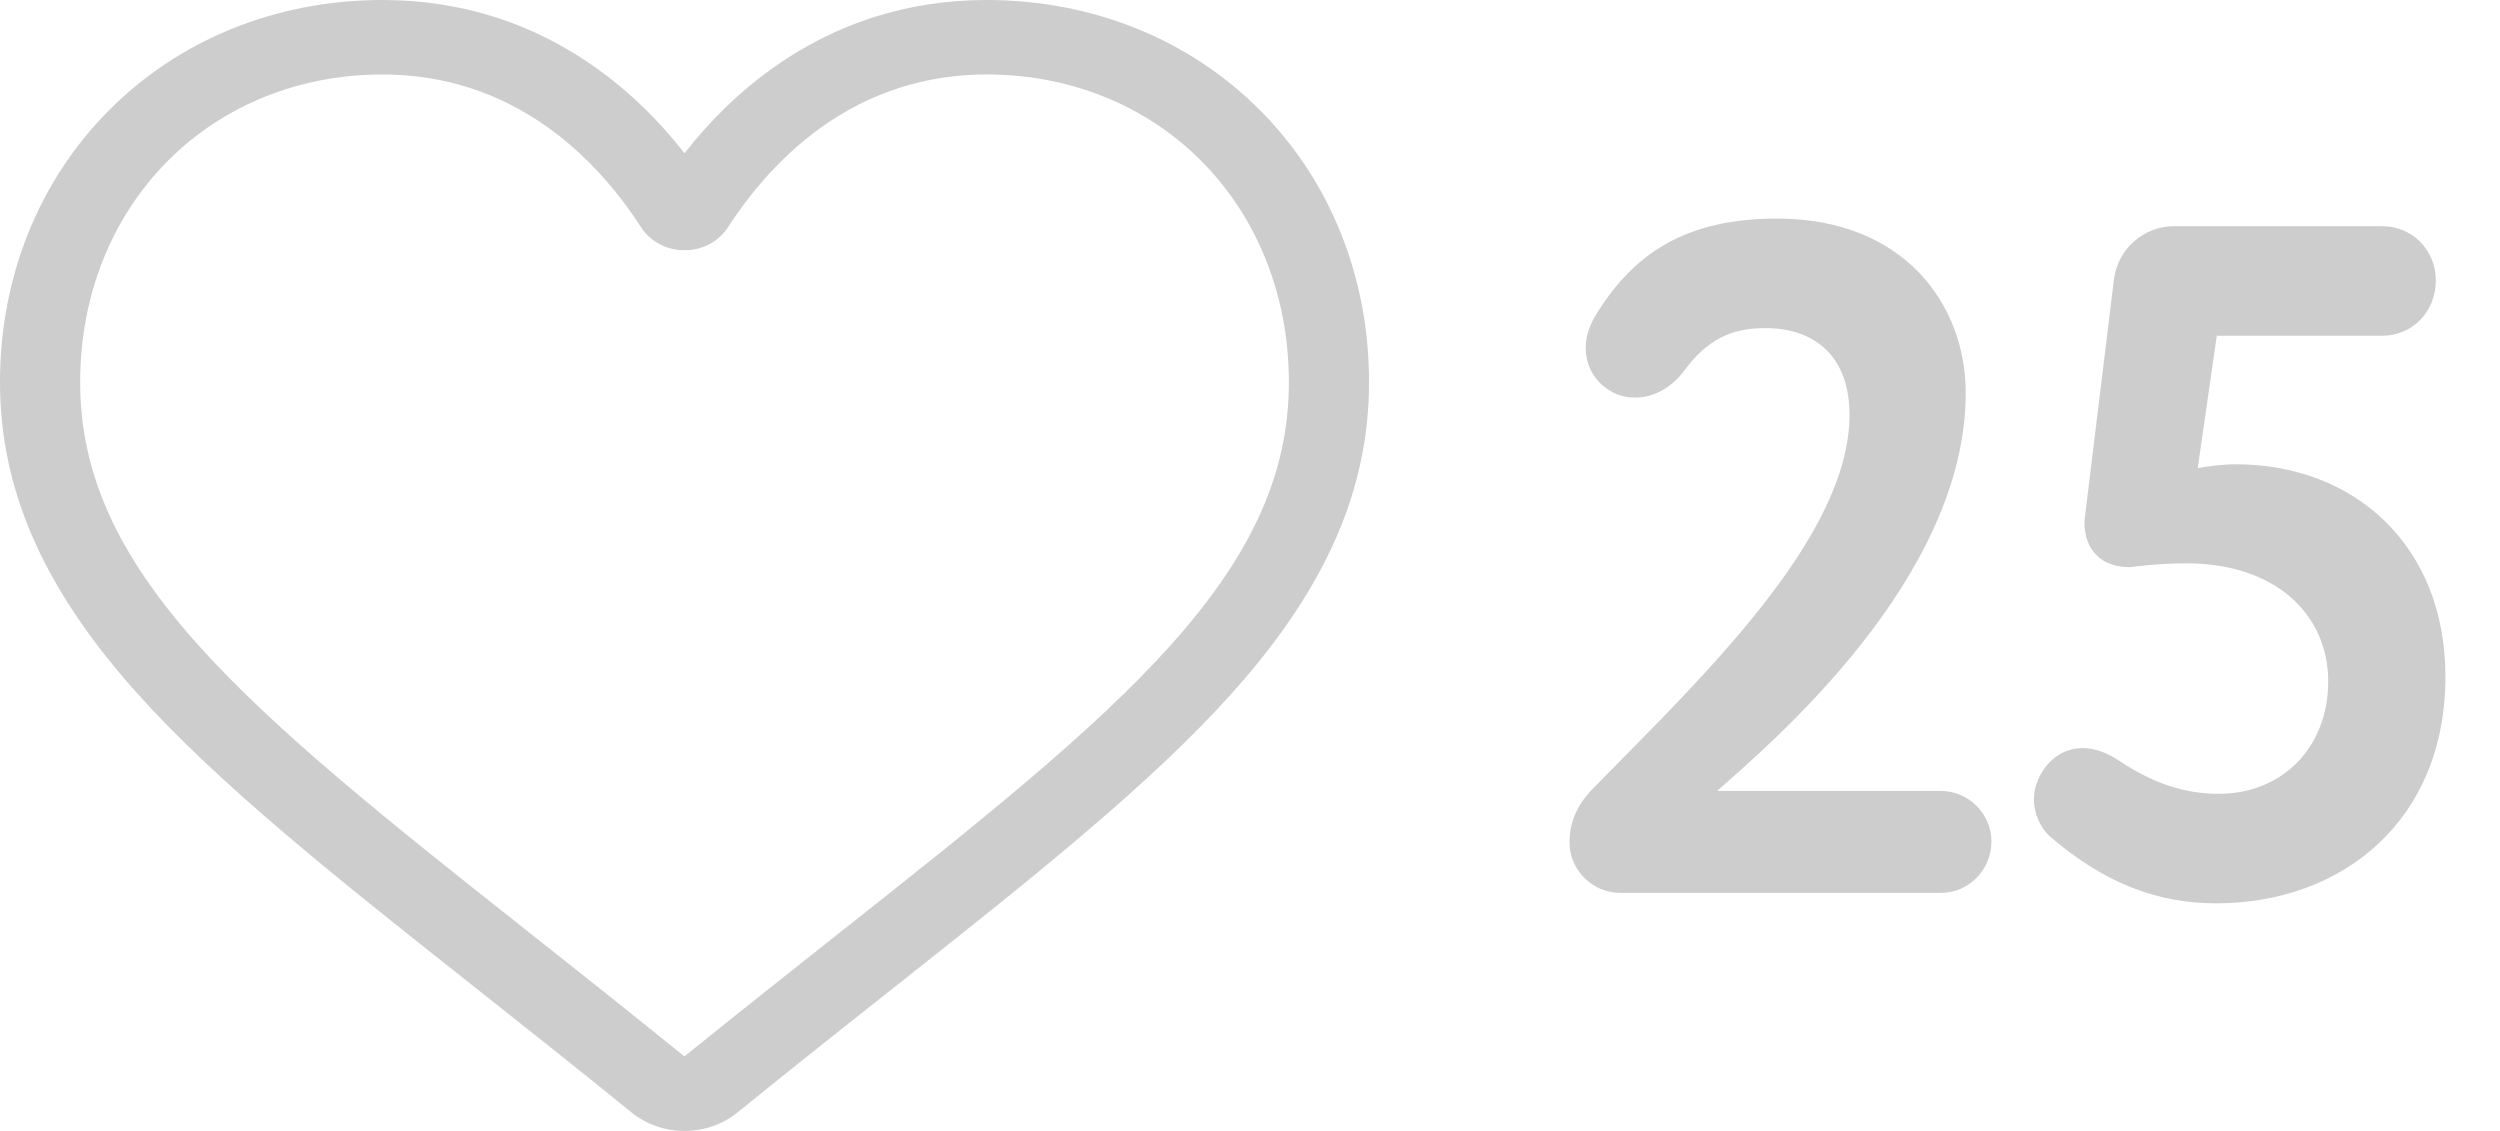 <svg width="42" height="19" viewBox="0 0 42 19" fill="none" xmlns="http://www.w3.org/2000/svg">
<path d="M32.608 13.288H28.848C29.728 12.504 33.024 9.736 33.024 6.6C33.024 5.112 31.984 3.672 29.856 3.672C28.352 3.672 27.44 4.232 26.784 5.336C26.688 5.512 26.64 5.672 26.64 5.848C26.64 6.152 26.8 6.424 27.056 6.568C27.184 6.648 27.328 6.68 27.472 6.68C27.776 6.68 28.08 6.52 28.304 6.216C28.672 5.72 29.072 5.512 29.648 5.512C30.576 5.512 31.072 6.072 31.072 6.968C31.072 9.016 28.608 11.368 26.8 13.208C26.592 13.416 26.368 13.704 26.368 14.152C26.368 14.616 26.752 15 27.216 15H32.608C33.072 15 33.456 14.616 33.456 14.136C33.456 13.672 33.072 13.288 32.608 13.288ZM37.275 13.336C36.699 13.336 36.17 13.16 35.594 12.776C35.403 12.648 35.194 12.568 34.986 12.568C34.763 12.568 34.538 12.664 34.362 12.888C34.234 13.064 34.17 13.24 34.17 13.432C34.17 13.672 34.282 13.912 34.443 14.056C35.355 14.84 36.251 15.176 37.227 15.176C39.355 15.176 41.083 13.784 41.083 11.368C41.083 9.16 39.547 7.8 37.562 7.8C37.339 7.8 37.099 7.832 36.922 7.864L37.242 5.64H40.026C40.523 5.64 40.922 5.24 40.922 4.712C40.922 4.2 40.523 3.8 40.026 3.8H36.523C36.011 3.8 35.578 4.184 35.514 4.696L35.035 8.616C35.035 8.664 35.019 8.728 35.019 8.776C35.019 9.24 35.306 9.528 35.77 9.528C35.819 9.528 35.883 9.512 35.931 9.512C36.187 9.48 36.459 9.464 36.73 9.464C38.234 9.464 39.114 10.328 39.114 11.448C39.114 12.552 38.346 13.336 37.275 13.336Z" fill="#CDCDCD"/>
<path d="M11.5 19C11.173 19 10.857 18.89 10.611 18.69C9.682 17.935 8.786 17.227 7.996 16.601L7.992 16.598C5.674 14.764 3.673 13.181 2.281 11.621C0.725 9.878 0 8.224 0 6.418C0 4.663 0.648 3.044 1.825 1.859C3.015 0.66 4.649 0 6.425 0C7.753 0 8.969 0.39 10.039 1.158C10.579 1.546 11.069 2.021 11.5 2.575C11.931 2.021 12.421 1.546 12.961 1.158C14.031 0.39 15.247 0 16.575 0C18.351 0 19.985 0.66 21.176 1.859C22.352 3.044 23 4.663 23 6.418C23 8.224 22.275 9.878 20.719 11.621C19.327 13.181 17.326 14.764 15.009 16.598C14.217 17.224 13.32 17.934 12.389 18.69C12.143 18.89 11.827 19 11.5 19ZM6.425 1.251C5.03 1.251 3.748 1.768 2.815 2.707C1.868 3.661 1.347 4.978 1.347 6.418C1.347 7.937 1.955 9.296 3.318 10.823C4.636 12.299 6.596 13.85 8.865 15.646L8.869 15.649C9.663 16.277 10.562 16.989 11.498 17.748C12.44 16.987 13.34 16.274 14.135 15.646C16.404 13.85 18.364 12.299 19.682 10.823C21.045 9.296 21.653 7.937 21.653 6.418C21.653 4.978 21.131 3.661 20.185 2.707C19.253 1.768 17.97 1.251 16.575 1.251C15.553 1.251 14.614 1.553 13.785 2.148C13.047 2.678 12.532 3.349 12.23 3.818C12.075 4.059 11.802 4.204 11.5 4.204C11.198 4.204 10.925 4.059 10.77 3.818C10.468 3.349 9.954 2.678 9.215 2.148C8.386 1.553 7.447 1.251 6.425 1.251Z" fill="#CDCDCD"/>
</svg>